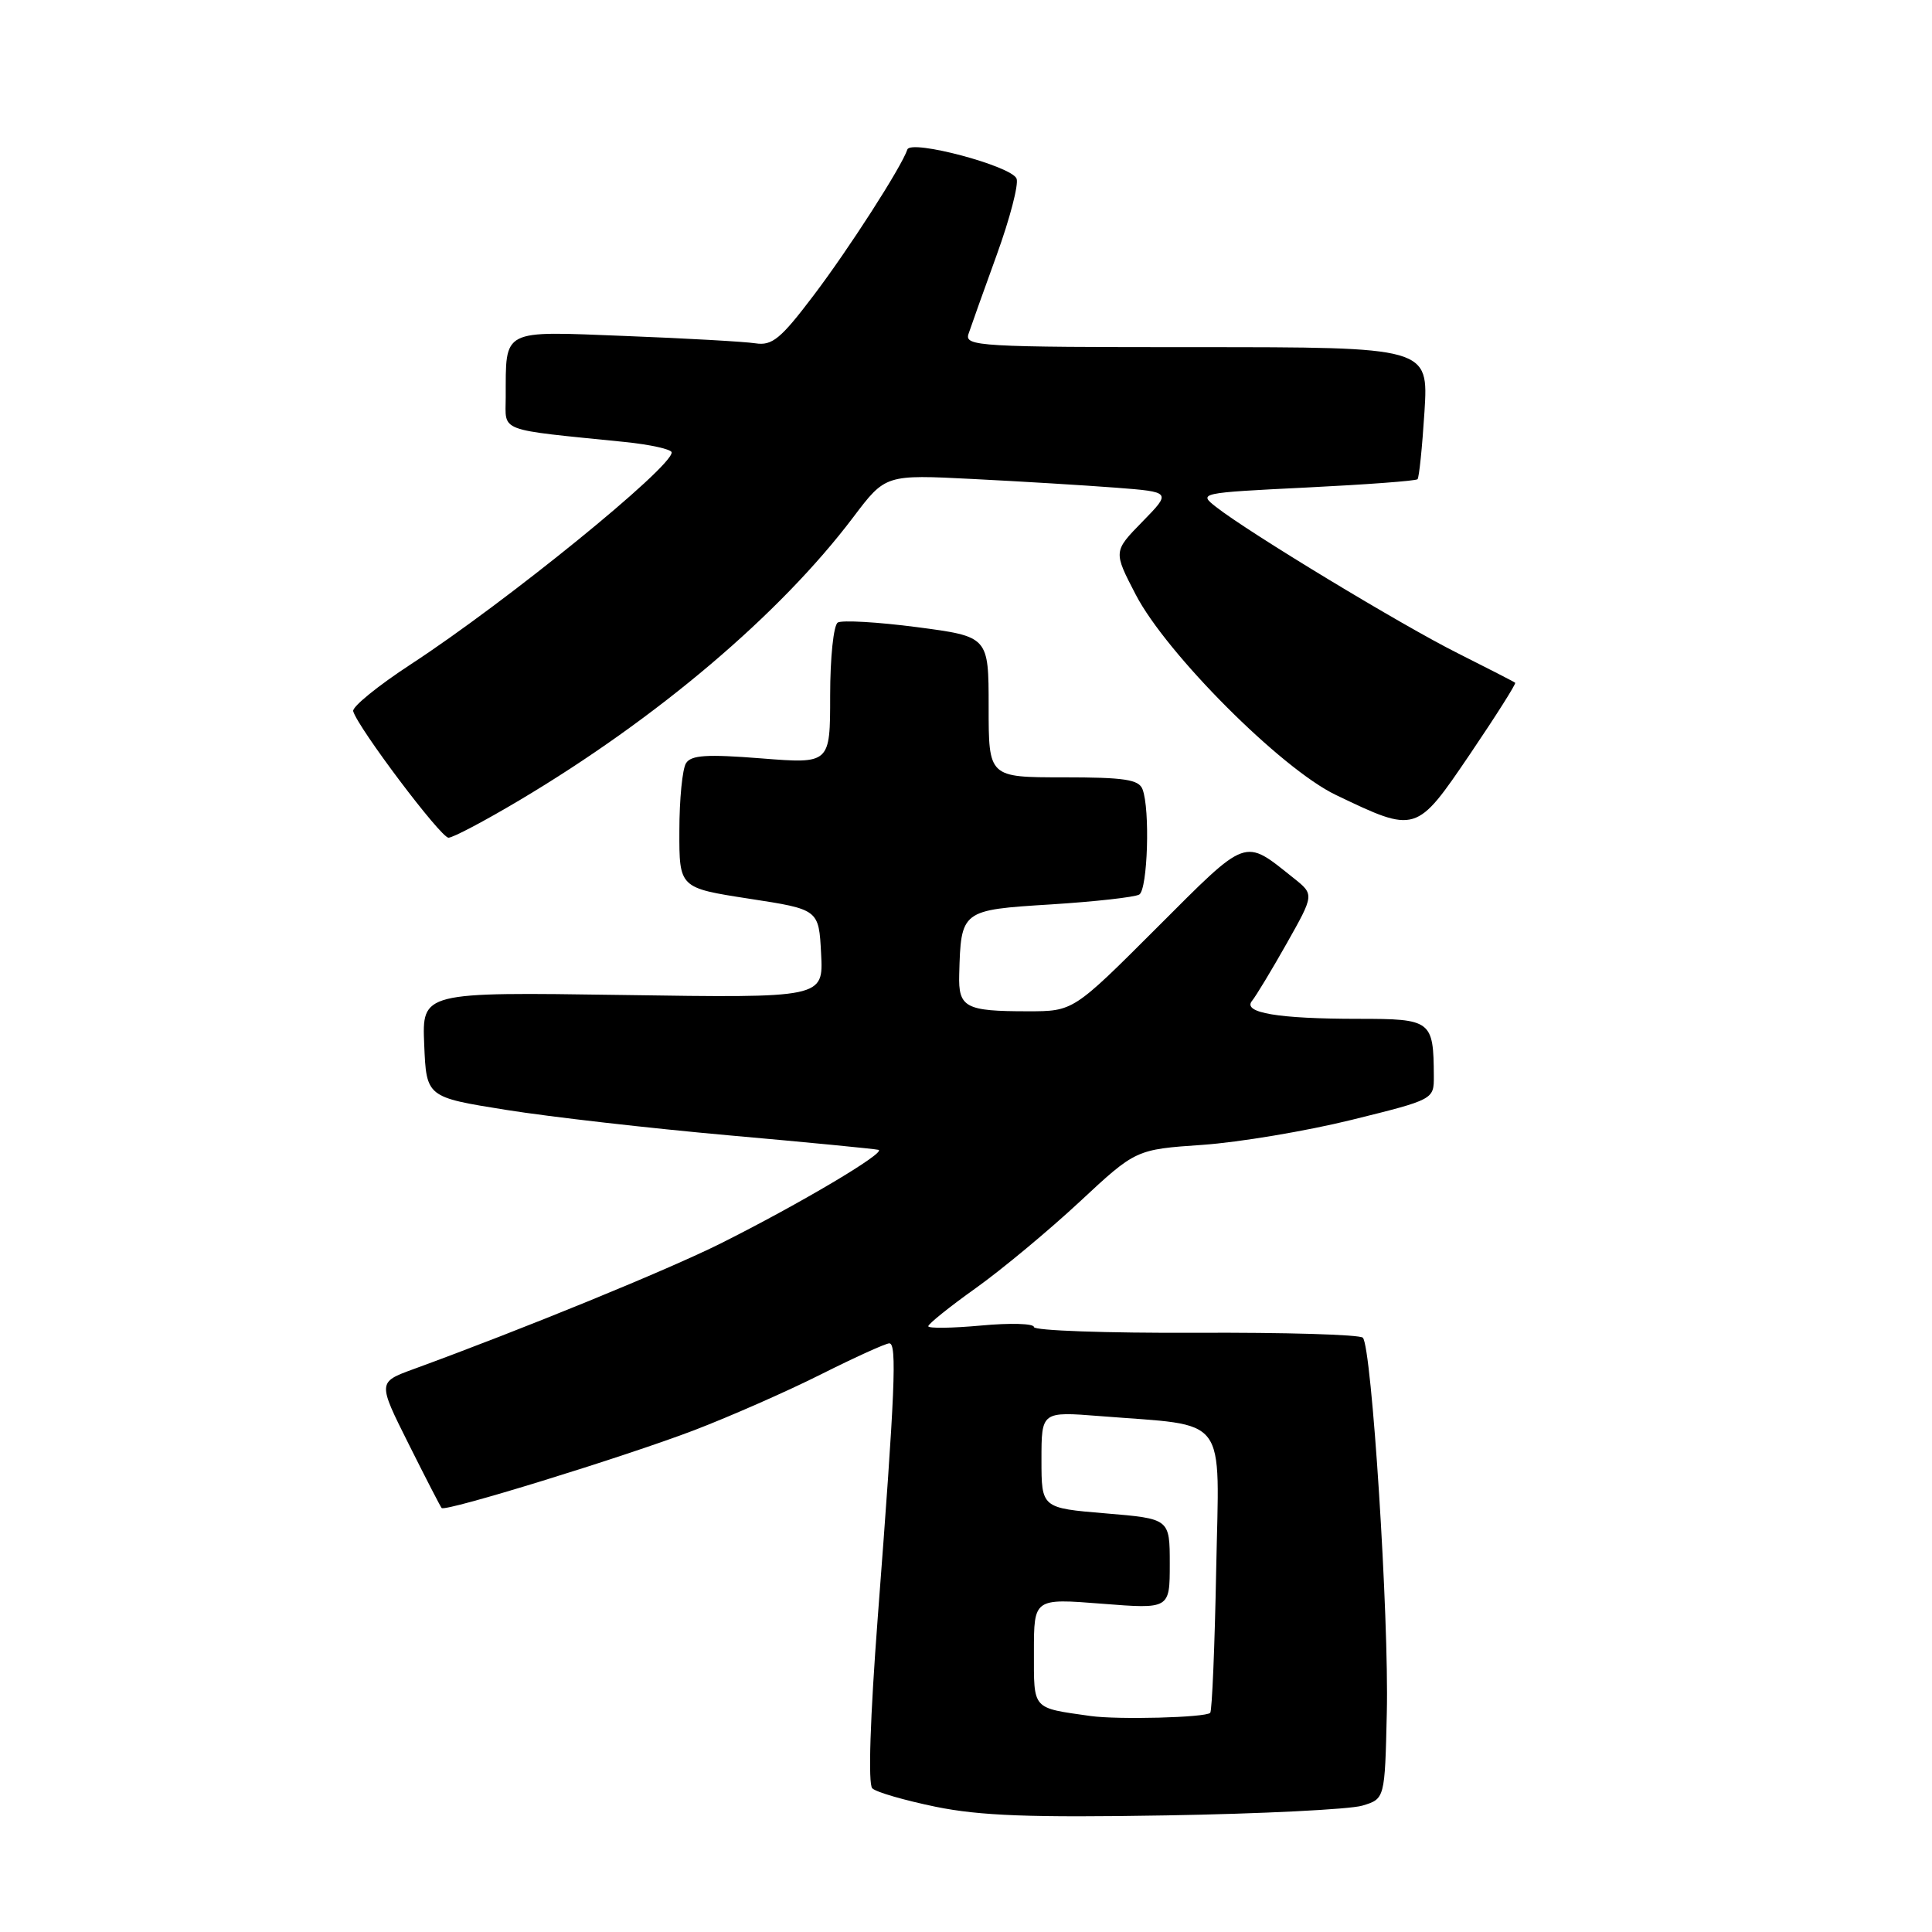 <?xml version="1.0" encoding="UTF-8" standalone="no"?>
<!DOCTYPE svg PUBLIC "-//W3C//DTD SVG 1.1//EN" "http://www.w3.org/Graphics/SVG/1.1/DTD/svg11.dtd" >
<svg xmlns="http://www.w3.org/2000/svg" xmlns:xlink="http://www.w3.org/1999/xlink" version="1.1" viewBox="0 0 256 256">
 <g >
 <path fill="currentColor"
d=" M 180.50 239.26 C 183.50 238.36 183.50 238.36 183.76 226.93 C 184.06 214.29 181.76 178.42 180.58 177.25 C 180.17 176.84 170.19 176.54 158.42 176.60 C 146.64 176.65 137.00 176.31 137.00 175.84 C 137.00 175.37 133.85 175.28 130.00 175.64 C 126.15 175.99 123.00 176.04 123.00 175.73 C 123.00 175.43 125.83 173.15 129.30 170.68 C 132.76 168.21 138.95 163.06 143.05 159.25 C 150.50 152.31 150.50 152.31 159.34 151.70 C 164.20 151.36 173.09 149.87 179.09 148.39 C 190.00 145.69 190.00 145.69 189.99 142.60 C 189.95 135.21 189.68 135.00 180.01 135.00 C 169.35 135.00 164.59 134.20 165.90 132.62 C 166.41 132.00 168.48 128.58 170.49 125.02 C 174.15 118.53 174.15 118.53 171.41 116.35 C 164.75 111.04 165.43 110.79 153.29 122.93 C 142.22 134.00 142.22 134.00 136.19 134.00 C 127.90 134.00 126.98 133.51 127.10 129.14 C 127.33 120.60 127.36 120.58 139.25 119.84 C 145.11 119.47 150.38 118.88 150.96 118.53 C 152.07 117.84 152.41 107.22 151.39 104.58 C 150.90 103.29 148.99 103.00 140.89 103.00 C 131.00 103.00 131.00 103.00 131.00 93.67 C 131.00 84.35 131.00 84.35 121.51 83.10 C 116.30 82.42 111.57 82.15 111.01 82.49 C 110.45 82.84 110.00 87.12 110.00 92.17 C 110.00 101.21 110.00 101.21 100.88 100.49 C 93.66 99.92 91.58 100.05 90.90 101.13 C 90.42 101.89 90.02 105.91 90.02 110.08 C 90.00 117.65 90.00 117.65 99.25 119.08 C 108.50 120.50 108.50 120.50 108.80 126.37 C 109.11 132.24 109.11 132.24 82.51 131.84 C 55.92 131.45 55.92 131.45 56.21 138.42 C 56.50 145.38 56.50 145.38 67.09 147.07 C 72.91 148.00 86.18 149.51 96.59 150.44 C 106.99 151.36 115.90 152.23 116.40 152.36 C 117.53 152.66 105.97 159.52 95.50 164.76 C 88.52 168.25 69.39 176.08 54.78 181.42 C 50.05 183.15 50.05 183.15 54.14 191.32 C 56.39 195.82 58.36 199.64 58.52 199.82 C 59.00 200.36 82.66 193.06 91.96 189.52 C 96.73 187.69 104.31 184.36 108.80 182.10 C 113.29 179.85 117.36 178.00 117.84 178.00 C 118.87 178.00 118.61 184.18 116.31 214.28 C 115.30 227.59 115.01 236.41 115.58 236.96 C 116.08 237.47 119.88 238.56 124.00 239.41 C 129.86 240.60 136.54 240.86 154.50 240.55 C 167.15 240.34 178.85 239.75 180.50 239.26 Z  M 68.81 106.05 C 87.09 95.18 103.36 81.38 113.07 68.52 C 117.33 62.88 117.33 62.88 128.92 63.47 C 135.29 63.79 143.81 64.31 147.86 64.62 C 155.22 65.19 155.22 65.19 151.37 69.13 C 147.52 73.07 147.52 73.07 150.49 78.79 C 154.56 86.63 169.78 101.87 177.00 105.33 C 187.66 110.44 187.65 110.44 194.78 99.93 C 198.22 94.85 200.91 90.60 200.77 90.47 C 200.62 90.34 197.19 88.58 193.15 86.55 C 185.73 82.84 165.51 70.60 161.13 67.17 C 158.78 65.33 158.89 65.30 173.10 64.60 C 180.99 64.21 187.62 63.72 187.83 63.50 C 188.04 63.29 188.45 59.27 188.75 54.56 C 189.28 46.00 189.28 46.00 158.52 46.00 C 129.68 46.00 127.80 45.89 128.33 44.25 C 128.65 43.29 130.33 38.57 132.07 33.78 C 133.81 28.98 135.00 24.43 134.70 23.67 C 134.06 22.00 120.69 18.44 120.23 19.81 C 119.46 22.12 112.42 33.07 107.77 39.19 C 103.44 44.91 102.31 45.83 100.10 45.49 C 98.67 45.27 90.92 44.83 82.87 44.52 C 66.30 43.87 67.04 43.48 67.01 52.66 C 67.00 57.31 65.75 56.84 82.75 58.56 C 86.19 58.91 89.00 59.54 89.00 59.95 C 89.00 61.96 67.12 79.73 54.50 87.98 C 50.10 90.85 46.63 93.67 46.80 94.24 C 47.42 96.42 58.40 111.00 59.43 111.00 C 60.02 111.00 64.24 108.77 68.81 106.05 Z  M 144.50 227.38 C 136.68 226.27 137.00 226.63 137.00 218.87 C 137.00 211.79 137.00 211.79 146.00 212.50 C 155.00 213.21 155.00 213.21 155.00 207.22 C 155.00 201.24 155.00 201.24 146.50 200.53 C 138.00 199.82 138.00 199.82 138.00 193.42 C 138.00 187.03 138.00 187.03 145.75 187.64 C 163.00 189.02 161.55 187.10 161.15 208.04 C 160.96 218.19 160.60 226.70 160.36 226.96 C 159.75 227.59 148.16 227.89 144.50 227.38 Z "/>
</g>
</svg>